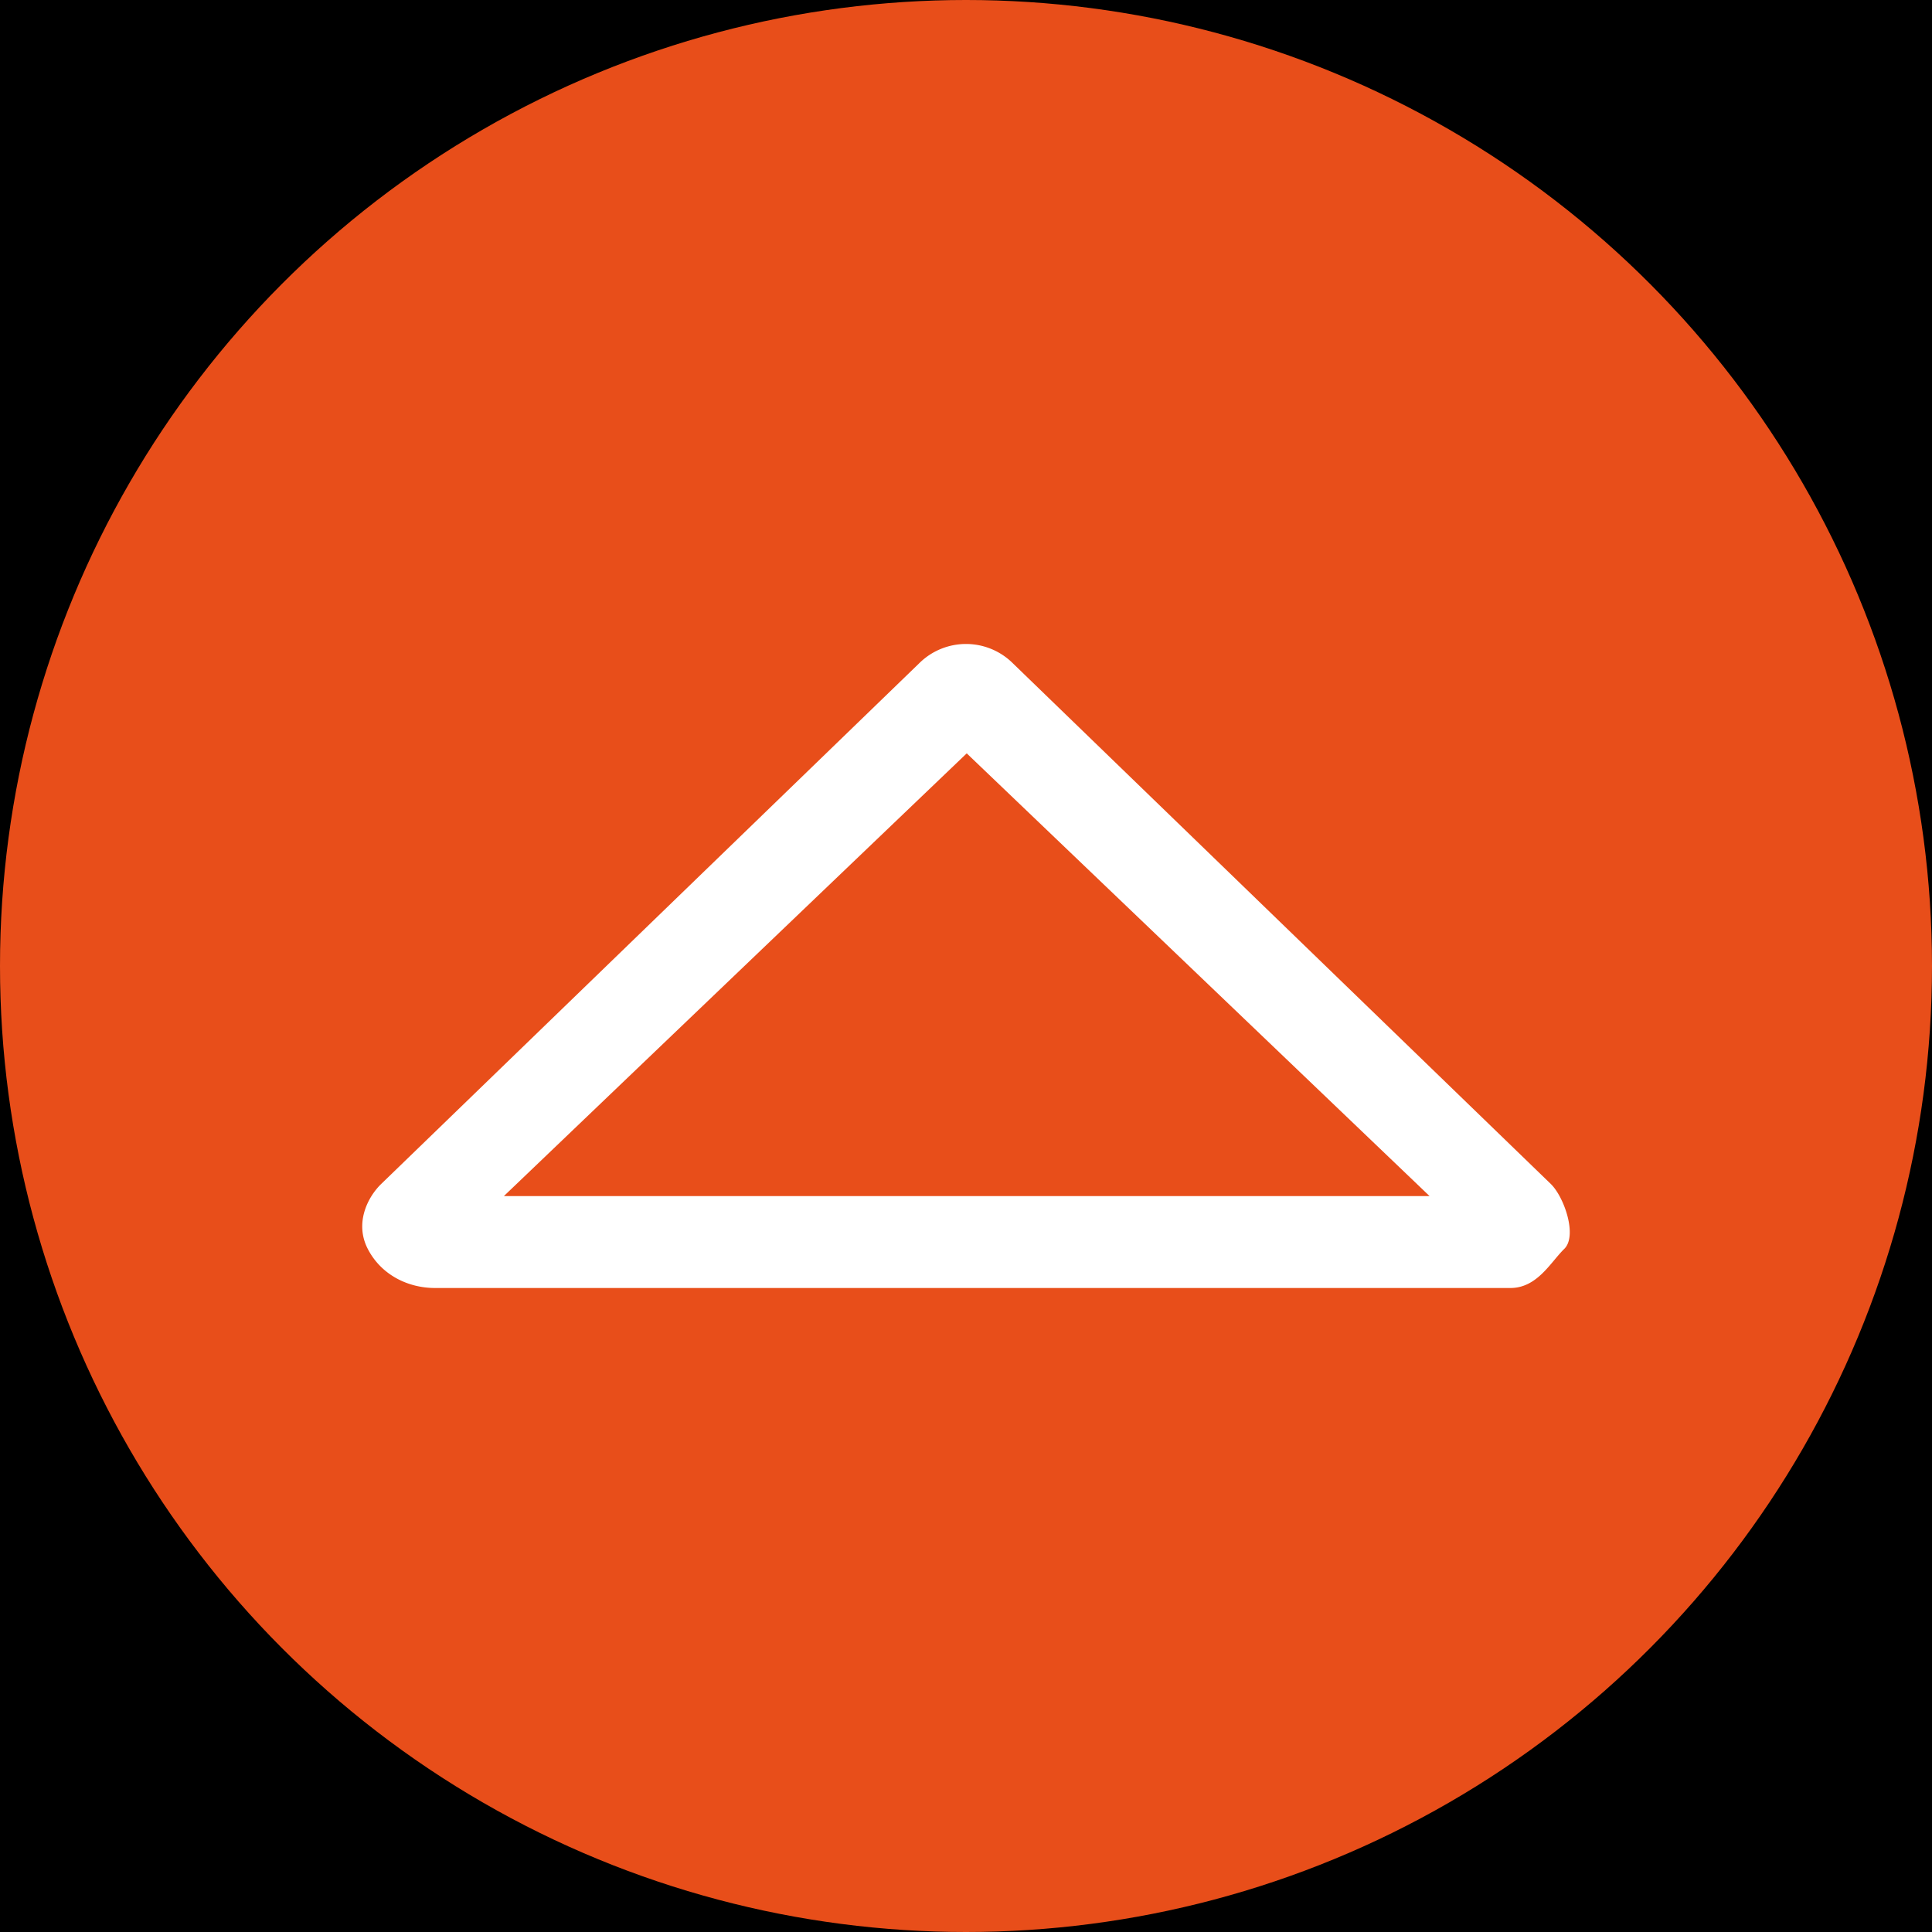 <svg xmlns="http://www.w3.org/2000/svg" xmlns:xlink="http://www.w3.org/1999/xlink" width="48" height="48" style="background:#000" viewBox="0 0 48 48">
    <defs>
        <circle id="a" cx="24" cy="24" r="24"/>
    </defs>
    <g fill="none" fill-rule="evenodd">
        <path fill="#000" d="M0 0h48v48H0z"/>
        <use fill="#E84E1A" xlink:href="#a"/>
        <path fill="#FFF" fill-rule="nonzero" d="M37.526 32H10.808c-.668 0-1.336-.323-1.67-.97-.334-.646 0-1.293.334-1.616l13.36-12.93a1.651 1.651 0 0 1 2.337 0l13.359 12.93c.334.323.668 1.293.334 1.616-.334.324-.668.97-1.336.97zm-25.008-2.283h23l-11.5-11-11.5 11z"/>
    </g>
</svg>
